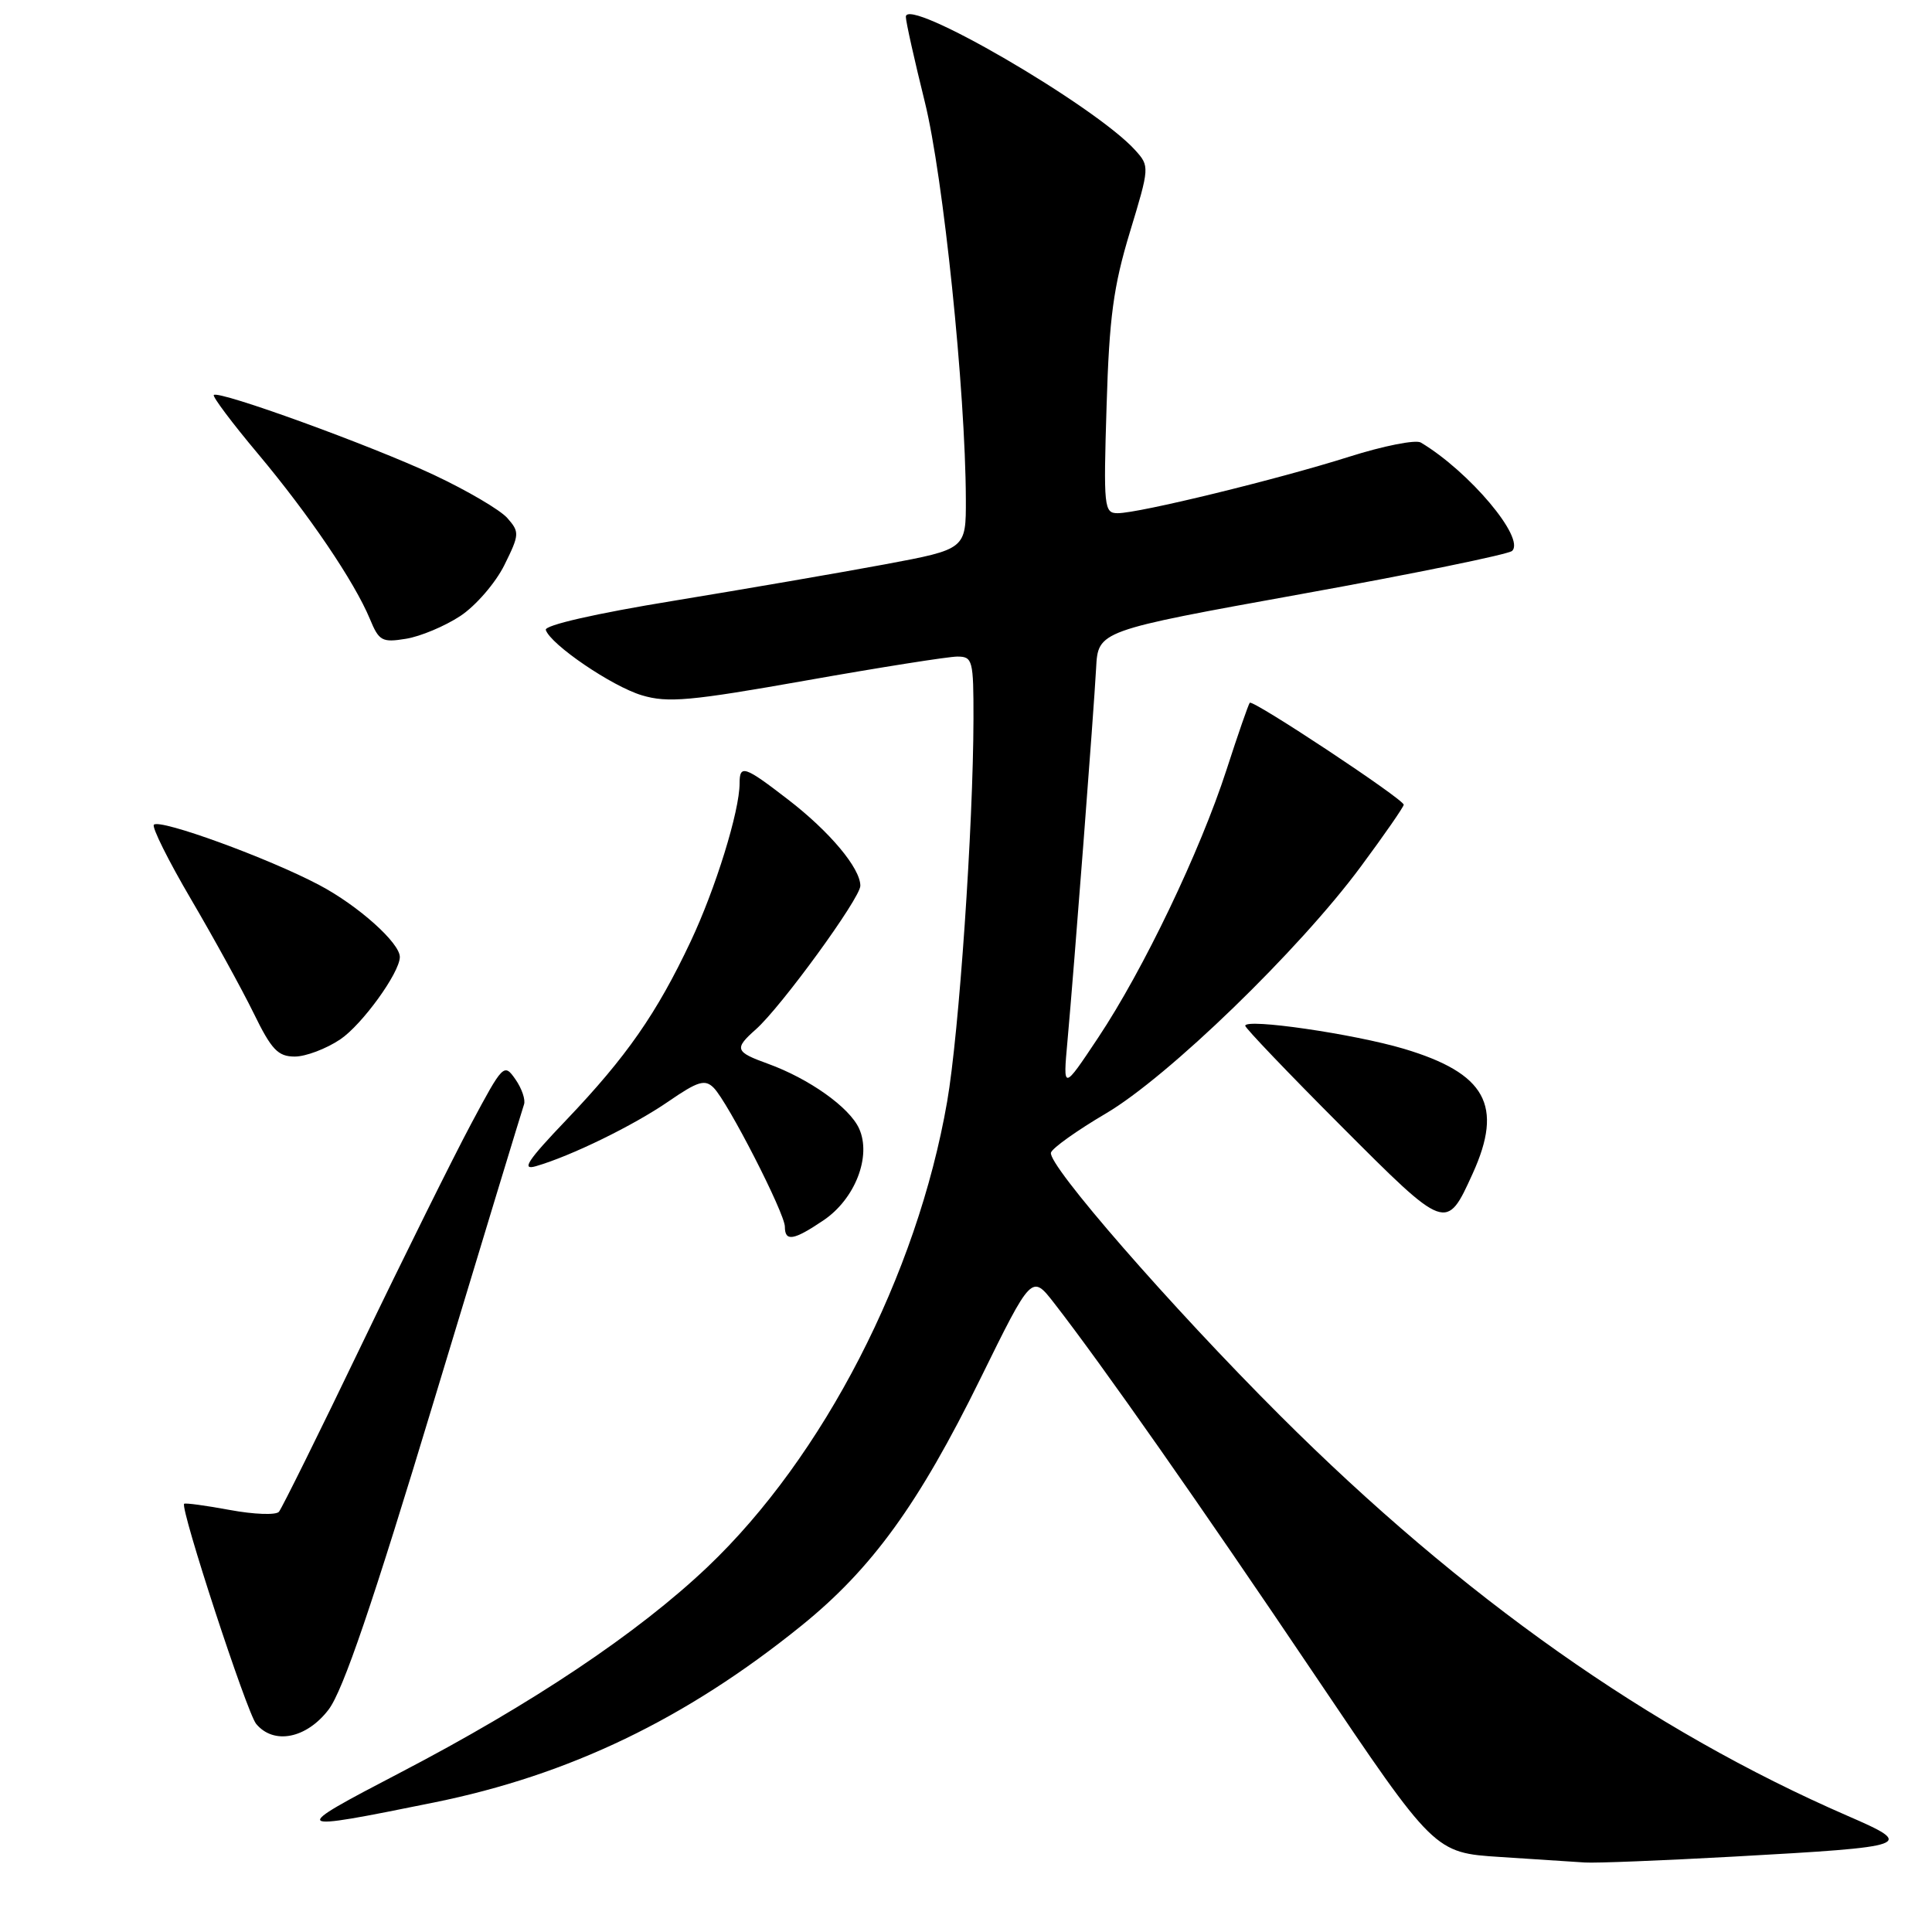 <?xml version="1.0" encoding="UTF-8" standalone="no"?>
<!DOCTYPE svg PUBLIC "-//W3C//DTD SVG 1.1//EN" "http://www.w3.org/Graphics/SVG/1.1/DTD/svg11.dtd" >
<svg xmlns="http://www.w3.org/2000/svg" xmlns:xlink="http://www.w3.org/1999/xlink" version="1.1" viewBox="0 0 256 256">
 <g >
 <path fill="currentColor"
d=" M 229.73 246.01 C 253.44 244.69 253.86 244.54 244.77 240.59 C 218.69 229.25 193.75 211.66 169.63 187.58 C 155.17 173.15 138.74 154.28 139.26 152.72 C 139.46 152.11 142.73 149.78 146.52 147.55 C 154.76 142.71 172.16 125.86 180.32 114.82 C 183.45 110.60 186.00 106.91 186.00 106.63 C 186.00 105.90 166.00 92.66 165.60 93.12 C 165.42 93.33 164.03 97.33 162.52 102.00 C 159.01 112.83 151.50 128.51 145.51 137.50 C 140.85 144.50 140.85 144.50 141.44 138.00 C 142.33 128.20 144.94 94.18 145.24 88.54 C 145.50 83.58 145.50 83.58 172.50 78.70 C 187.35 76.02 199.89 73.45 200.36 73.00 C 202.13 71.31 194.69 62.48 188.27 58.64 C 187.59 58.23 183.31 59.08 178.77 60.52 C 169.30 63.52 150.94 68.00 148.10 68.00 C 146.29 68.00 146.21 67.27 146.63 53.75 C 146.98 42.05 147.54 37.94 149.71 30.78 C 152.33 22.14 152.34 22.03 150.43 19.91 C 145.14 14.03 119.96 -0.60 120.03 2.24 C 120.04 2.93 121.18 8.00 122.54 13.50 C 124.99 23.35 127.93 51.78 127.98 66.13 C 128.00 72.77 128.00 72.77 117.25 74.78 C 111.34 75.88 98.73 78.05 89.24 79.61 C 78.93 81.29 72.11 82.85 72.32 83.47 C 72.96 85.41 81.08 90.94 85.05 92.13 C 88.48 93.16 91.45 92.89 106.86 90.16 C 116.67 88.42 125.67 87.00 126.85 87.00 C 128.88 87.00 129.00 87.47 128.99 95.25 C 128.96 109.44 127.08 136.92 125.50 145.98 C 121.52 168.94 109.10 193.05 93.74 207.64 C 84.52 216.40 70.47 225.80 53.00 234.90 C 38.16 242.64 38.27 242.74 57.50 238.84 C 75.43 235.21 90.90 227.77 106.17 215.43 C 115.52 207.88 121.73 199.31 129.91 182.67 C 136.71 168.85 136.71 168.85 139.68 172.67 C 145.97 180.76 159.05 199.42 174.25 222.00 C 190.08 245.50 190.08 245.50 198.79 246.06 C 203.58 246.37 208.62 246.70 210.00 246.79 C 211.38 246.89 220.25 246.53 229.73 246.01 Z  M 43.54 226.53 C 45.45 224.03 49.36 212.57 57.60 185.28 C 63.88 164.50 69.21 146.99 69.43 146.36 C 69.66 145.74 69.15 144.24 68.30 143.02 C 66.79 140.86 66.66 140.99 62.42 148.93 C 60.04 153.39 53.49 166.59 47.87 178.27 C 42.26 189.95 37.34 199.87 36.96 200.32 C 36.57 200.78 33.64 200.67 30.46 200.08 C 27.27 199.49 24.54 199.12 24.40 199.26 C 23.84 199.83 32.71 226.94 33.94 228.42 C 36.27 231.23 40.61 230.37 43.54 226.53 Z  M 109.10 161.71 C 113.30 158.89 115.51 153.21 113.83 149.53 C 112.55 146.72 107.21 142.93 101.75 140.95 C 97.40 139.38 97.25 138.97 100.15 136.40 C 103.48 133.46 114.00 119.01 114.00 117.37 C 114.00 115.04 109.95 110.20 104.43 105.95 C 98.65 101.49 98.00 101.27 98.00 103.79 C 98.00 107.47 94.82 117.74 91.52 124.74 C 87.02 134.29 83.01 140.04 75.06 148.38 C 69.90 153.78 69.03 155.10 71.00 154.53 C 75.67 153.18 83.92 149.15 88.57 145.95 C 92.48 143.26 93.41 142.98 94.56 144.13 C 96.44 146.01 104.00 160.77 104.00 162.55 C 104.00 164.56 105.16 164.37 109.10 161.71 Z  M 195.14 155.50 C 199.24 146.47 196.89 142.22 186.02 138.97 C 179.39 137.00 165.00 134.90 165.00 135.92 C 165.00 136.22 170.71 142.20 177.70 149.20 C 191.67 163.20 191.64 163.19 195.14 155.50 Z  M 45.09 137.72 C 47.98 135.77 52.93 128.94 52.98 126.83 C 53.03 124.98 47.46 119.99 42.30 117.27 C 35.56 113.70 21.20 108.47 20.39 109.28 C 20.09 109.58 22.30 114.03 25.32 119.17 C 28.33 124.30 32.06 131.09 33.61 134.25 C 35.97 139.09 36.83 140.00 39.06 140.00 C 40.51 140.00 43.23 138.97 45.09 137.72 Z  M 61.00 81.62 C 63.04 80.27 65.66 77.24 66.83 74.88 C 68.84 70.82 68.86 70.50 67.22 68.64 C 66.28 67.57 61.90 65.00 57.50 62.93 C 49.19 59.03 28.98 51.69 28.33 52.34 C 28.13 52.54 30.75 56.04 34.16 60.10 C 40.97 68.23 46.95 77.06 49.01 82.01 C 50.22 84.94 50.62 85.16 53.80 84.64 C 55.72 84.33 58.95 82.97 61.00 81.62 Z "/>
</g>
</svg>